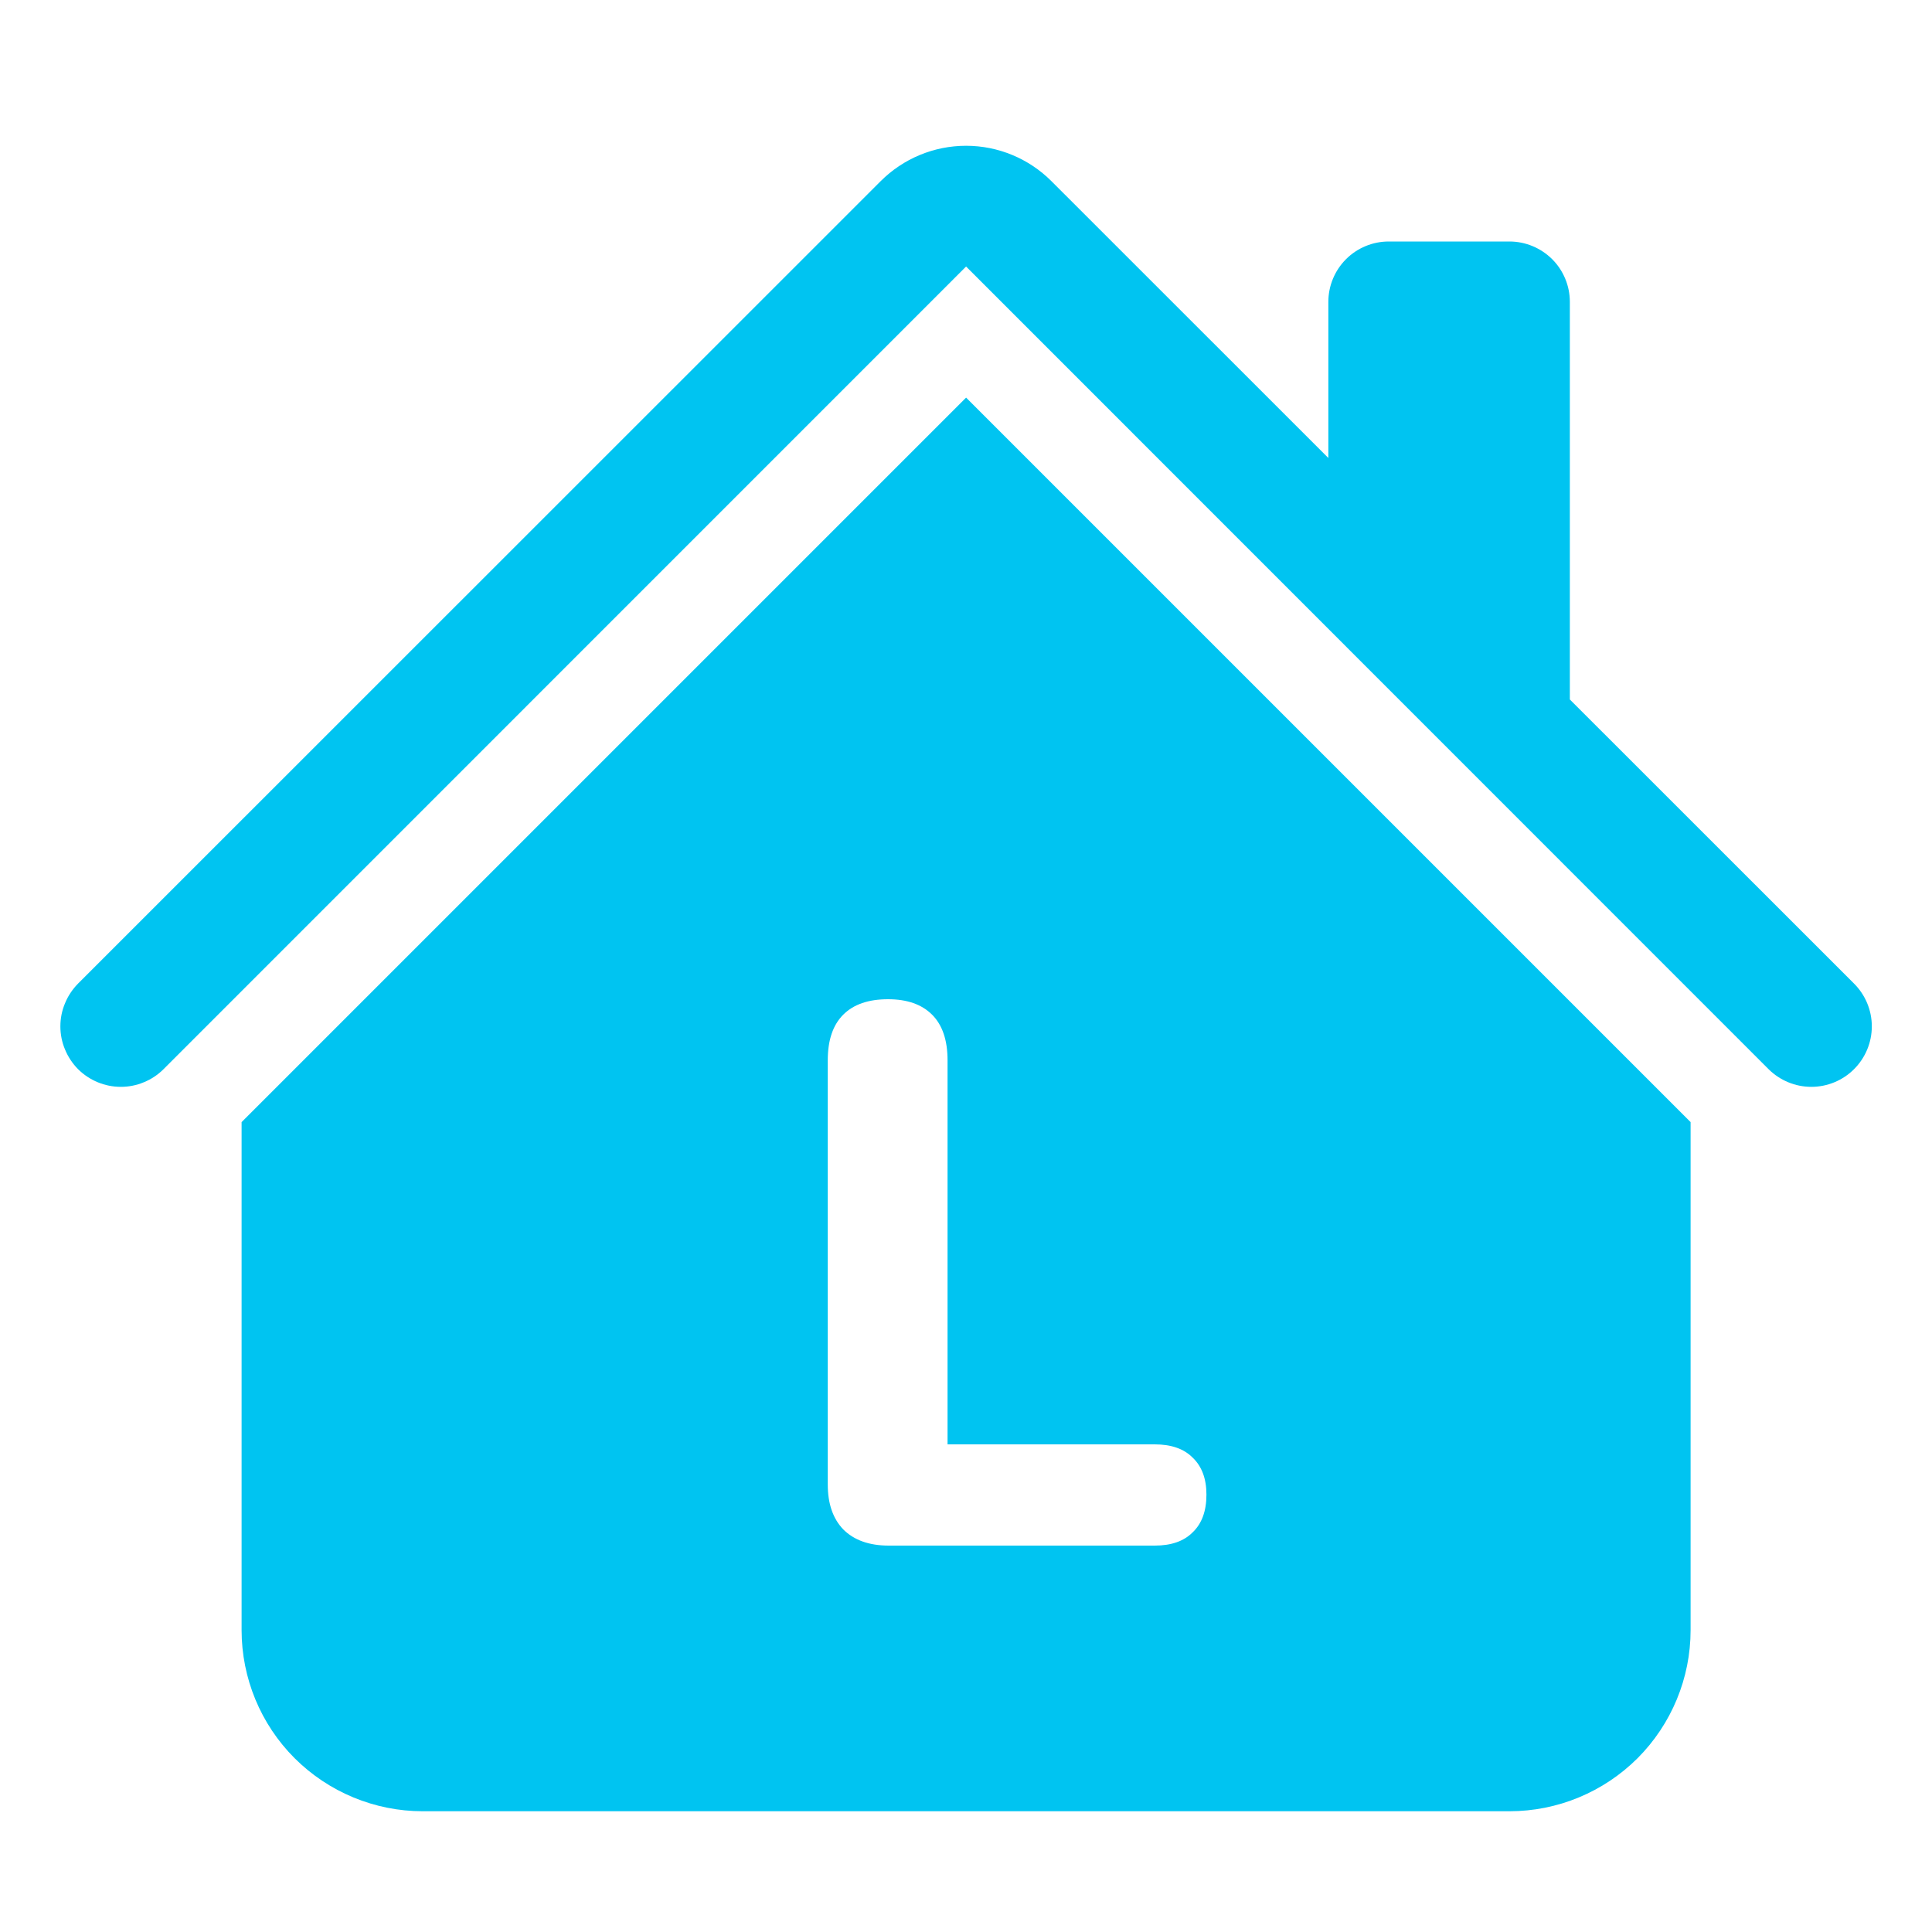 <svg width="20" height="20" viewBox="0 0 20 20" fill="none" xmlns="http://www.w3.org/2000/svg">
<path d="M10.001 1.509C10.332 1.509 10.65 1.641 10.884 1.875L13.751 4.741V3.125C13.751 2.959 13.817 2.8 13.934 2.683C14.051 2.566 14.21 2.5 14.376 2.5H15.626C15.791 2.5 15.95 2.566 16.068 2.683C16.185 2.8 16.251 2.959 16.251 3.125V7.241L19.193 10.182C19.311 10.3 19.377 10.459 19.377 10.625C19.377 10.791 19.311 10.95 19.193 11.068C19.076 11.185 18.917 11.251 18.751 11.251C18.585 11.251 18.426 11.185 18.308 11.068L10.001 2.759L1.693 11.068C1.635 11.126 1.566 11.172 1.49 11.203C1.414 11.235 1.333 11.251 1.251 11.251C1.085 11.251 0.926 11.185 0.808 11.068C0.75 11.009 0.704 10.94 0.673 10.864C0.641 10.789 0.625 10.707 0.625 10.625C0.625 10.543 0.641 10.461 0.673 10.386C0.704 10.31 0.75 10.241 0.808 10.182L9.117 1.875C9.351 1.641 9.669 1.509 10.001 1.509Z" fill="#00C4F1"/>
<path fill-rule="evenodd" clip-rule="evenodd" d="M17.501 11.616L10.001 4.116L2.501 11.616V16.875C2.501 17.372 2.698 17.849 3.05 18.201C3.402 18.552 3.879 18.75 4.376 18.75H15.626C16.123 18.75 16.6 18.552 16.952 18.201C17.303 17.849 17.501 17.372 17.501 16.875V11.616ZM8.729 15.832C8.841 15.944 8.998 16 9.201 16H11.953C12.124 16 12.254 15.955 12.345 15.864C12.441 15.773 12.489 15.643 12.489 15.472C12.489 15.307 12.441 15.179 12.345 15.088C12.254 14.997 12.124 14.952 11.953 14.952H9.809V10.976C9.809 10.768 9.756 10.611 9.649 10.504C9.542 10.397 9.39 10.344 9.193 10.344C8.99 10.344 8.836 10.397 8.729 10.504C8.622 10.611 8.569 10.768 8.569 10.976V15.368C8.569 15.565 8.622 15.72 8.729 15.832Z" fill="#00C4F1"/>
</svg>
